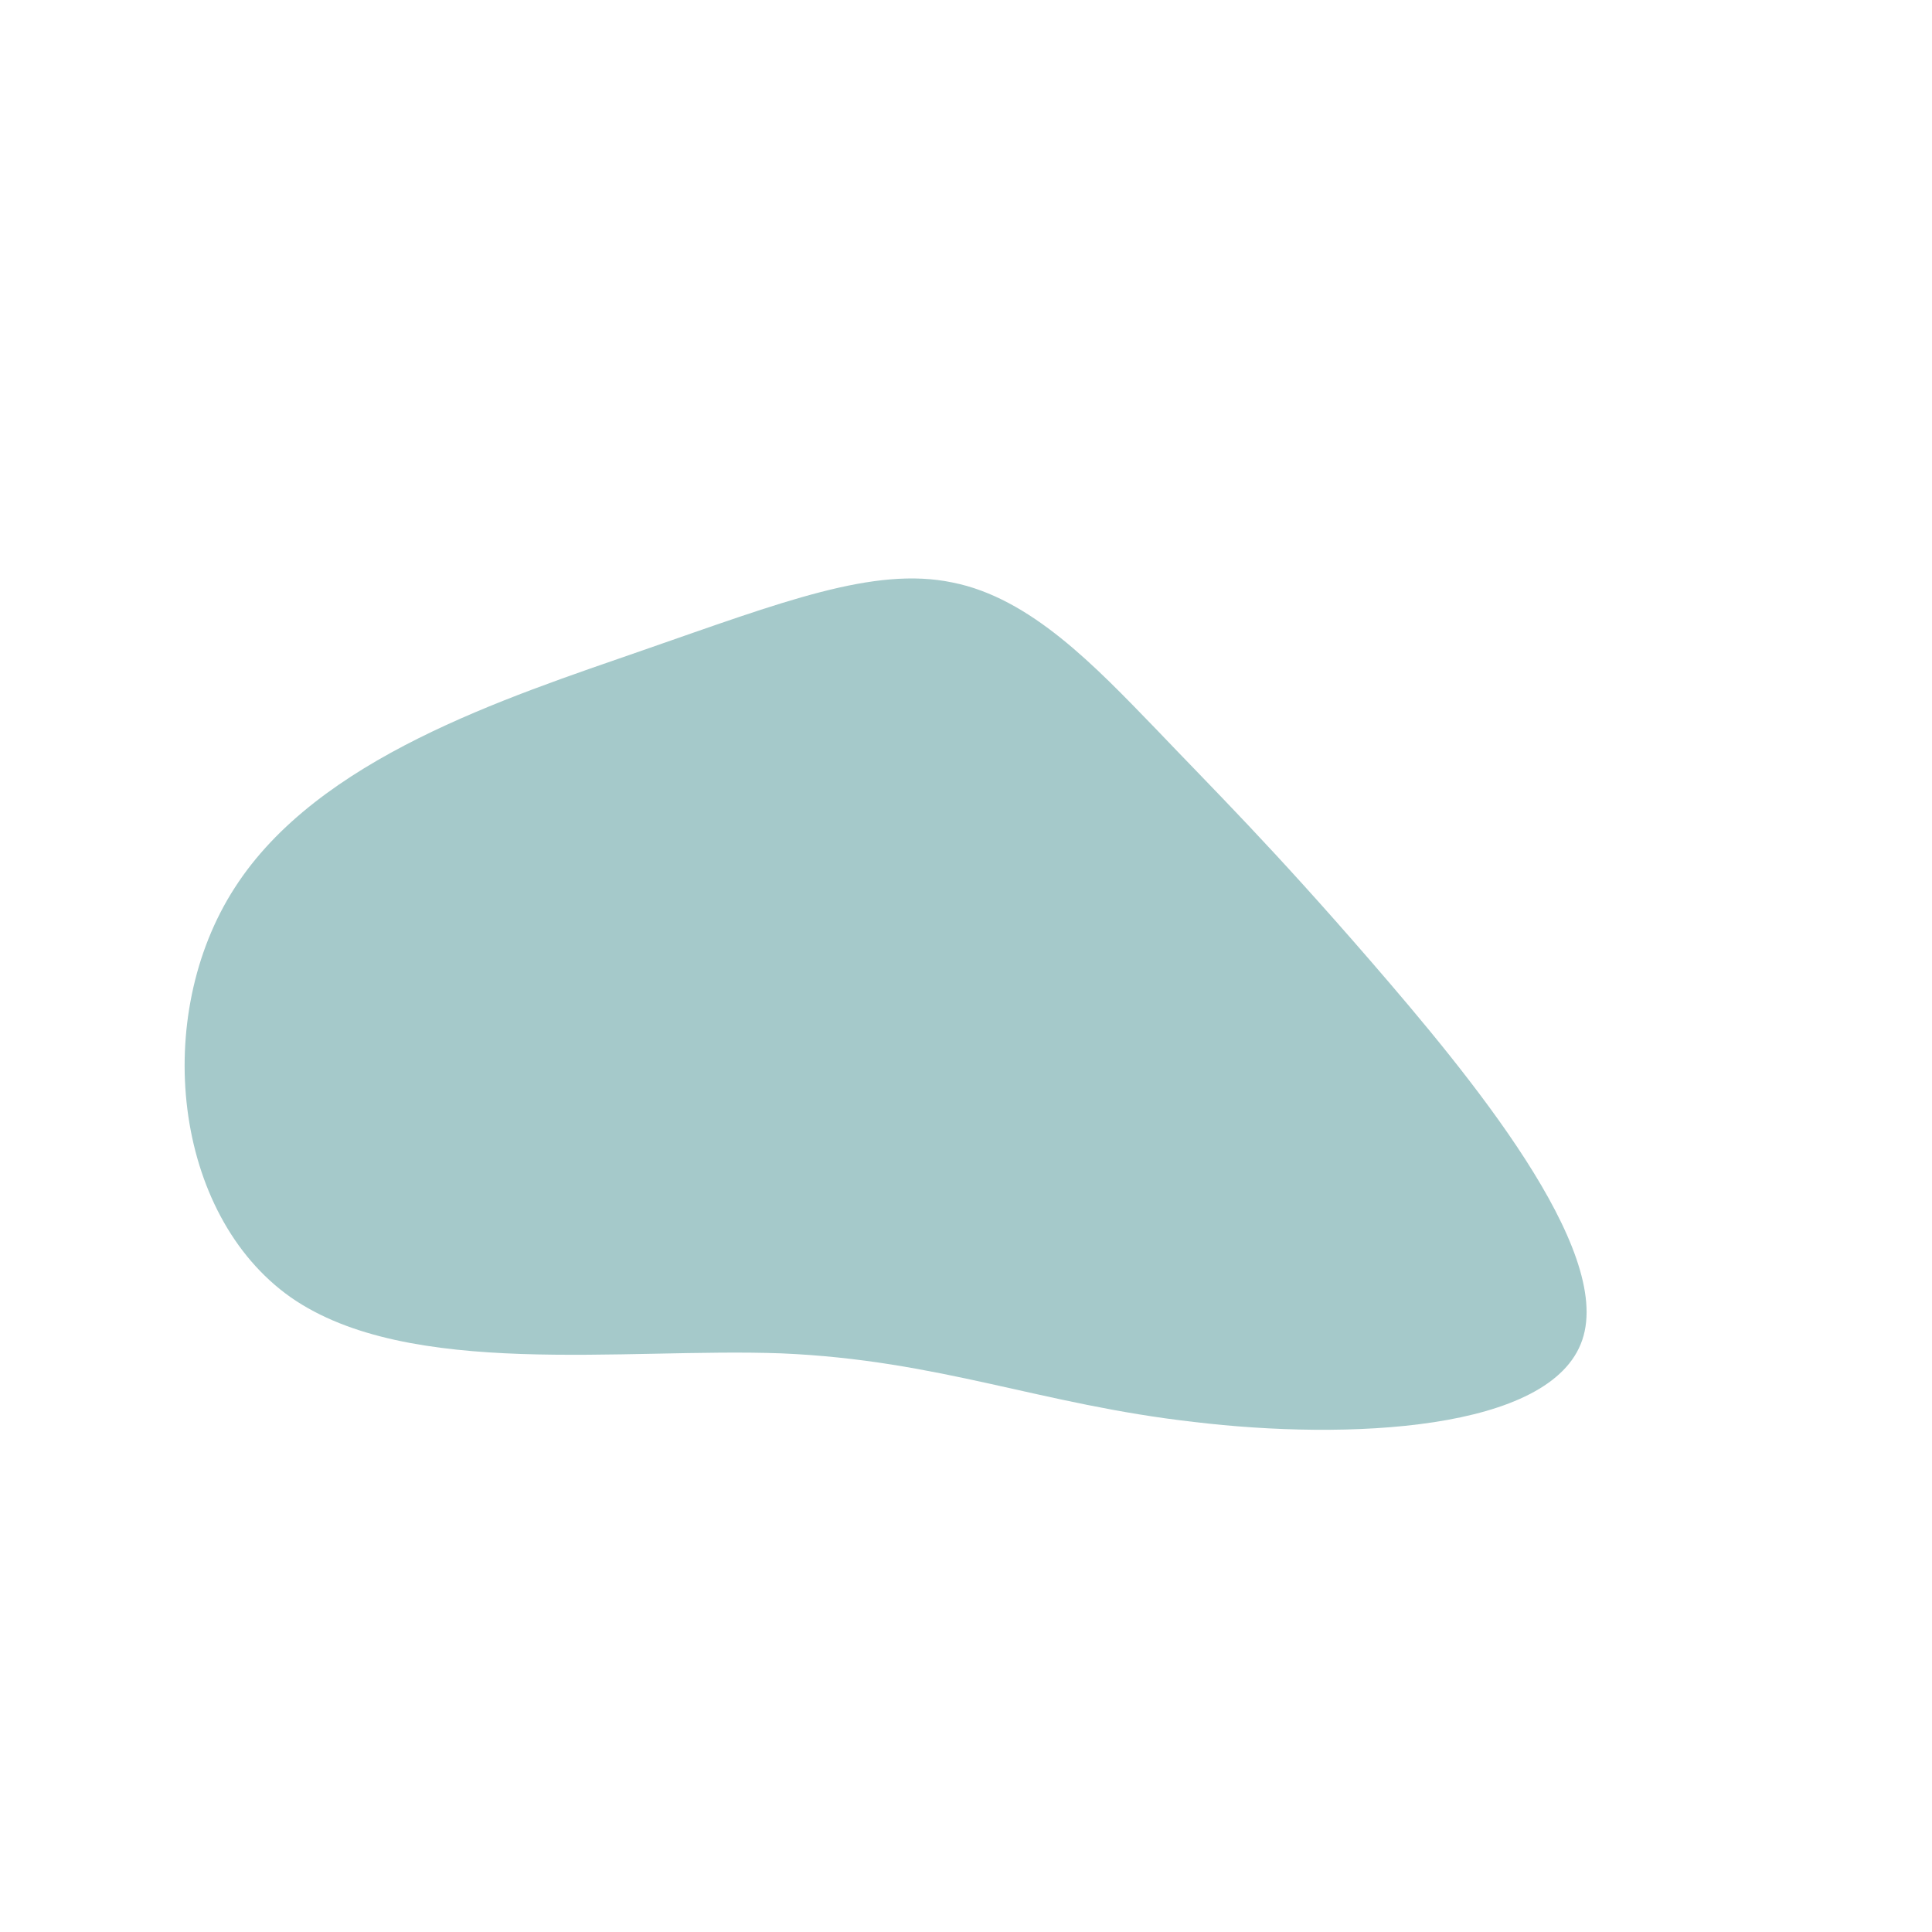 <svg viewBox="0 0 200 200" xmlns="http://www.w3.org/2000/svg">
  <path fill="#A5C9CA" d="M19.6,-24.6C25.8,-18.1,31.6,-12.4,41.9,-0.5C52.2,11.4,67,29.3,63.8,38.7C60.6,48.2,39.4,49.1,23.6,47.2C7.7,45.4,-2.7,40.8,-19.1,40.1C-35.4,39.5,-57.7,42.8,-69.9,34.3C-82.1,25.7,-84.3,5.2,-75.7,-8.1C-67.1,-21.5,-47.8,-27.7,-33.4,-32.7C-19,-37.7,-9.5,-41.4,-1.4,-39.7C6.7,-38.1,13.4,-31,19.6,-24.6Z" transform="translate(100 100)" />
</svg>